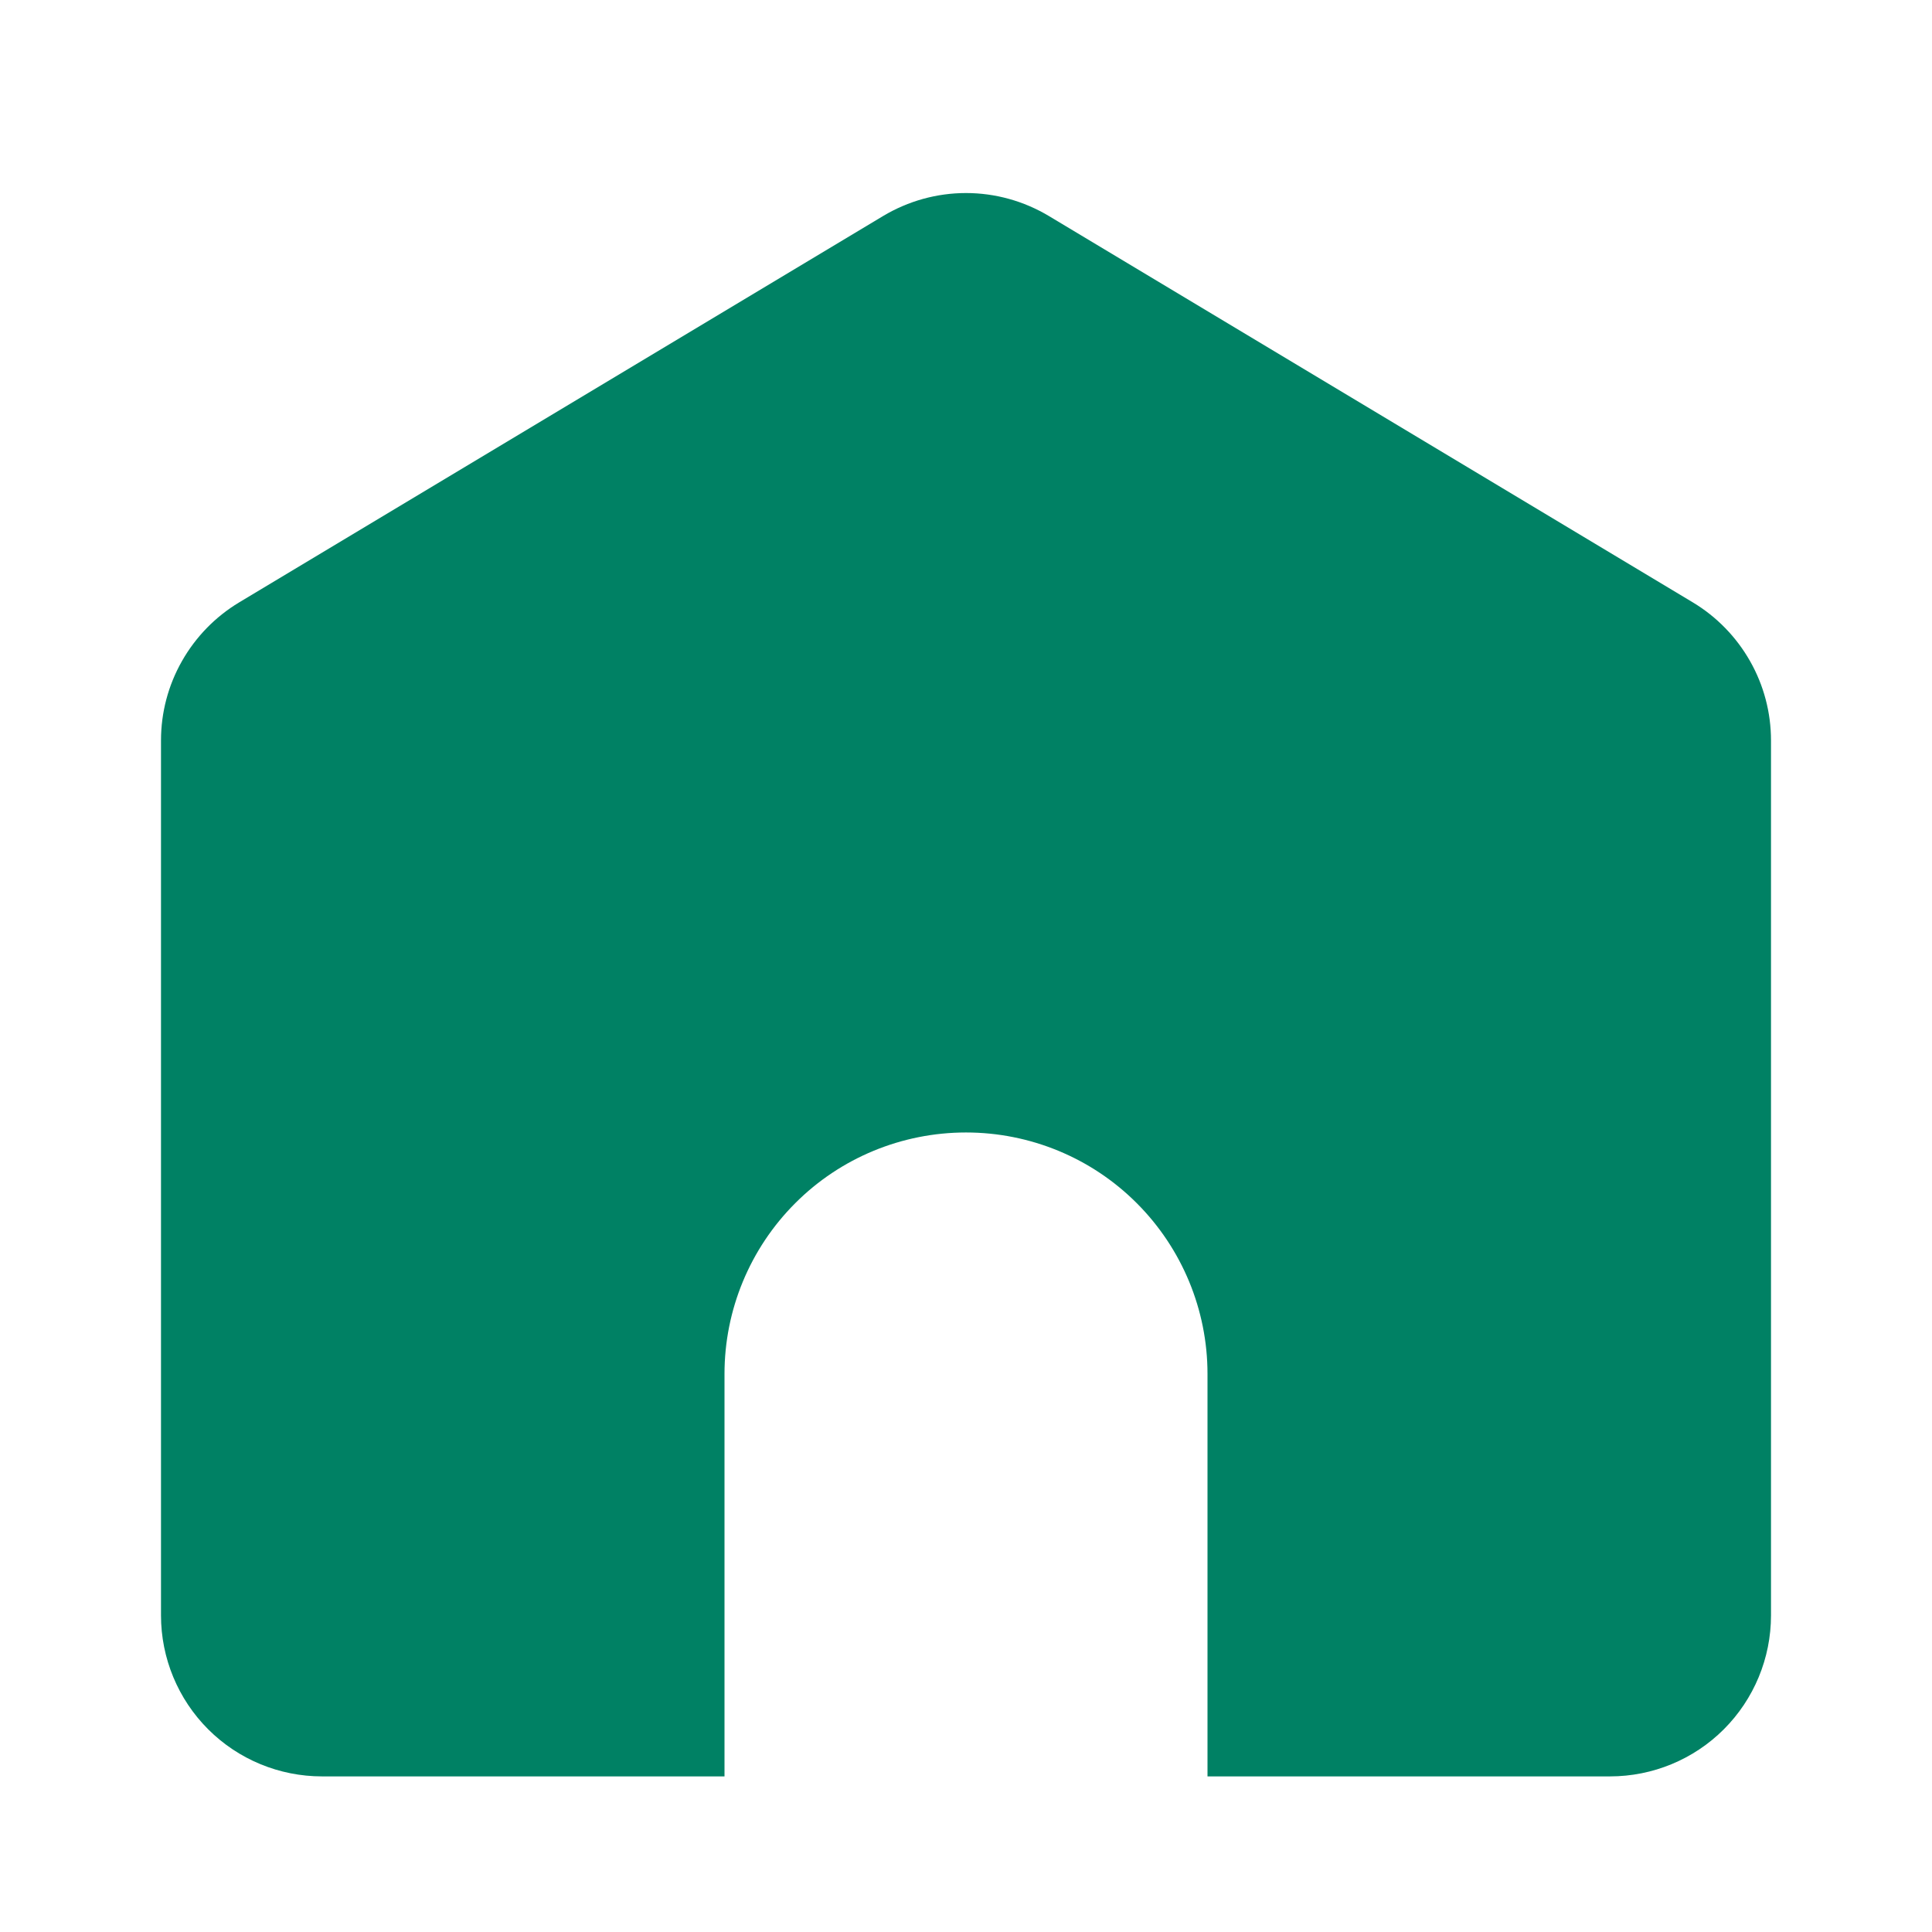 <svg width="24" height="24" viewBox="0 0 24 24" fill="none" xmlns="http://www.w3.org/2000/svg">
<path d="M15 22.067V17.067C15 16.272 14.684 15.509 14.121 14.946C13.559 14.383 12.796 14.068 12 14.068C11.204 14.068 10.441 14.383 9.879 14.946C9.316 15.509 9 16.272 9 17.067V22.067H4C3.47 22.067 2.961 21.857 2.586 21.482C2.211 21.107 2 20.598 2 20.067V9.198C2 8.853 2.089 8.514 2.26 8.213C2.43 7.913 2.675 7.661 2.971 7.483L10.971 2.683C11.282 2.497 11.637 2.398 12 2.398C12.363 2.398 12.718 2.497 13.029 2.683L21.029 7.483C21.325 7.661 21.57 7.913 21.74 8.213C21.911 8.514 22 8.853 22 9.198V20.067C22 20.598 21.789 21.107 21.414 21.482C21.039 21.857 20.53 22.067 20 22.067H15Z" fill="#008164"/>
</svg>
